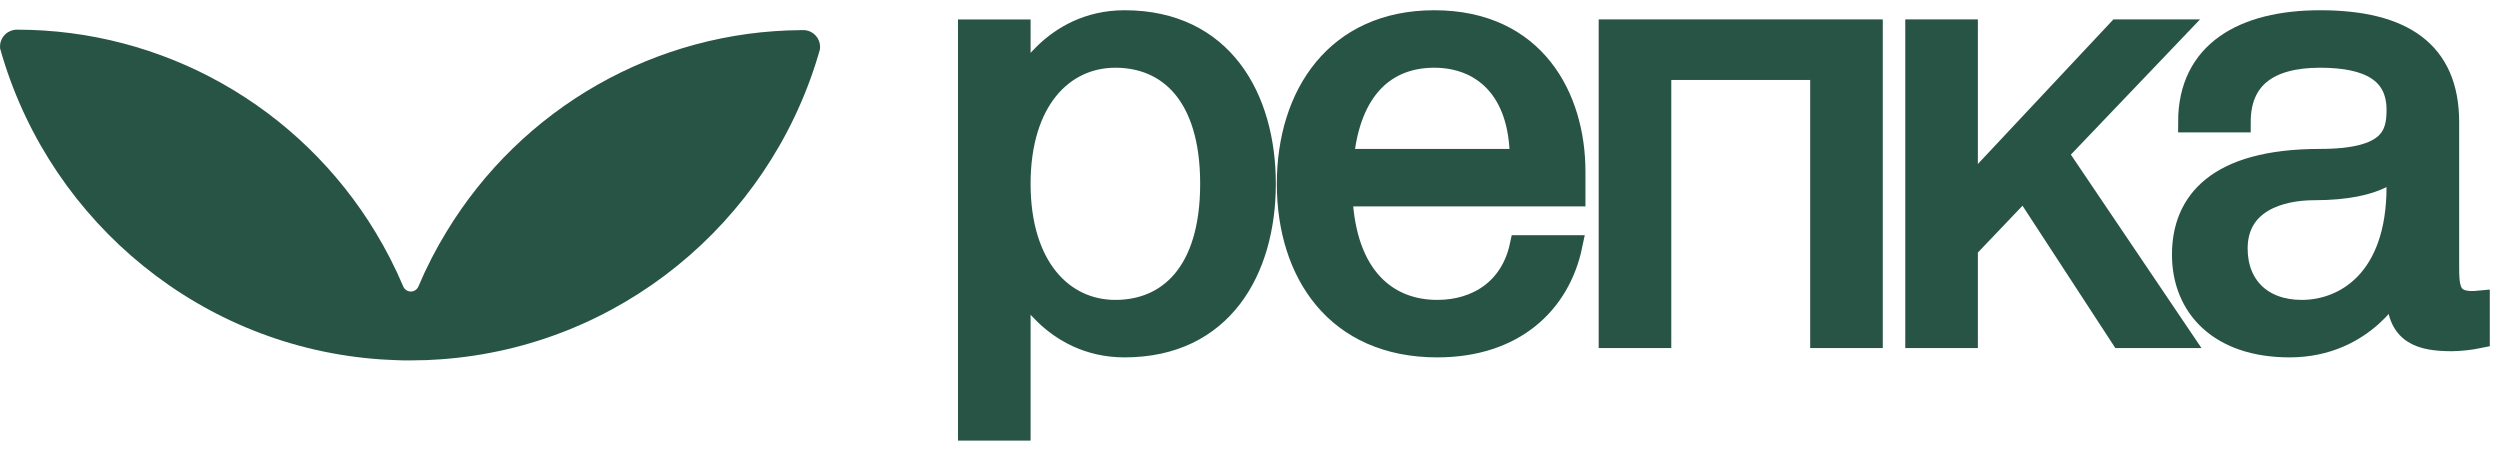 <svg width="122" height="22" viewBox="0 0 122 22" fill="none" xmlns="http://www.w3.org/2000/svg">
<path d="M47.25 1.451H49.793V4.158C49.793 4.158 51.289 1 54.879 1C59.666 1 61.76 4.759 61.76 8.97C61.76 13.181 59.666 16.94 54.879 16.94C51.289 16.94 49.793 13.782 49.793 13.782V21H47.25V1.451ZM49.793 8.97C49.793 13.03 51.887 15.135 54.43 15.135C56.973 15.135 59.068 13.331 59.068 8.97C59.068 4.609 56.973 2.805 54.43 2.805C51.887 2.805 49.793 4.91 49.793 8.97Z" fill="#285446" stroke="#285446" stroke-miterlimit="10"/>
<path d="M62.809 8.97C62.809 4.609 65.202 1 69.989 1C74.925 1 76.87 4.759 76.87 8.368V9.571H65.501C65.681 13.511 67.715 15.135 70.138 15.135C72.083 15.135 73.729 14.083 74.177 11.977H76.721C76.122 14.835 73.878 16.94 70.138 16.94C65.202 16.94 62.809 13.331 62.809 8.97ZM65.561 7.767H74.177C74.177 4.308 72.263 2.805 69.989 2.805C67.687 2.805 65.892 4.278 65.561 7.767Z" fill="#285446" stroke="#285446" stroke-miterlimit="10"/>
<path d="M78.516 1.447H91.38V16.485H88.837V3.402H81.059V16.485H78.516V1.447Z" fill="#285446" stroke="#285446" stroke-miterlimit="10"/>
<path d="M93.477 16.485V1.447H96.02V9.267L103.35 1.447H106.192L100.418 7.492L106.491 16.485H103.499L98.772 9.237L96.02 12.124V16.485H93.477Z" fill="#285446" stroke="#285446" stroke-miterlimit="10"/>
<path d="M106.492 12.429C106.492 9.872 108.138 7.767 113.224 7.767C116.664 7.767 116.963 6.564 116.963 5.361C116.963 3.556 115.617 2.805 113.224 2.805C110.681 2.805 109.334 3.857 109.334 5.962H106.791C106.791 2.504 109.484 1 113.224 1C117.263 1 119.507 2.504 119.507 5.962V12.88C119.507 14.083 119.507 14.835 121.002 14.684V16.489C120.559 16.581 120.109 16.631 119.656 16.639C118.16 16.639 116.963 16.338 116.963 14.383V13.932C116.963 13.932 115.468 16.94 111.728 16.94C108.287 16.94 106.492 14.985 106.492 12.429ZM109.185 12.128C109.185 13.932 110.382 15.135 112.326 15.135C114.42 15.135 116.963 13.632 116.963 9.12V8.098C116.934 8.158 116.275 9.271 112.925 9.271C111.279 9.271 109.185 9.872 109.185 12.128Z" fill="#285446" stroke="#285446" stroke-miterlimit="10"/>
<path d="M40.021 2.291C40.022 2.333 40.018 2.375 40.011 2.416C39.991 2.486 39.972 2.553 39.951 2.622C39.939 2.667 39.925 2.711 39.911 2.758C37.463 10.883 30.229 16.912 21.51 17.534C21.283 17.55 21.056 17.563 20.825 17.573C20.557 17.582 20.287 17.587 20.016 17.588C19.768 17.588 19.523 17.588 19.277 17.574C19.053 17.567 18.831 17.556 18.609 17.54C9.851 16.952 2.577 10.908 0.12 2.762C0.108 2.72 0.095 2.68 0.084 2.639C0.057 2.546 0.029 2.451 0.003 2.358C-0.001 2.31 -0.001 2.262 0.003 2.214C0.018 2.006 0.111 1.81 0.264 1.668C0.417 1.526 0.618 1.447 0.826 1.448C4.338 1.447 7.791 2.353 10.854 4.081C13.917 5.809 16.486 8.3 18.314 11.315C18.834 12.171 19.291 13.064 19.682 13.987C19.713 14.058 19.765 14.118 19.83 14.161C19.895 14.204 19.971 14.226 20.048 14.226C20.126 14.226 20.202 14.204 20.267 14.161C20.332 14.118 20.383 14.058 20.415 13.987C20.808 13.057 21.269 12.158 21.796 11.298C23.606 8.318 26.143 5.851 29.167 4.131C32.191 2.412 35.601 1.496 39.075 1.471H39.291C39.491 1.494 39.676 1.59 39.811 1.741C39.946 1.893 40.021 2.088 40.021 2.291Z" fill="#285446"/>
</svg>
